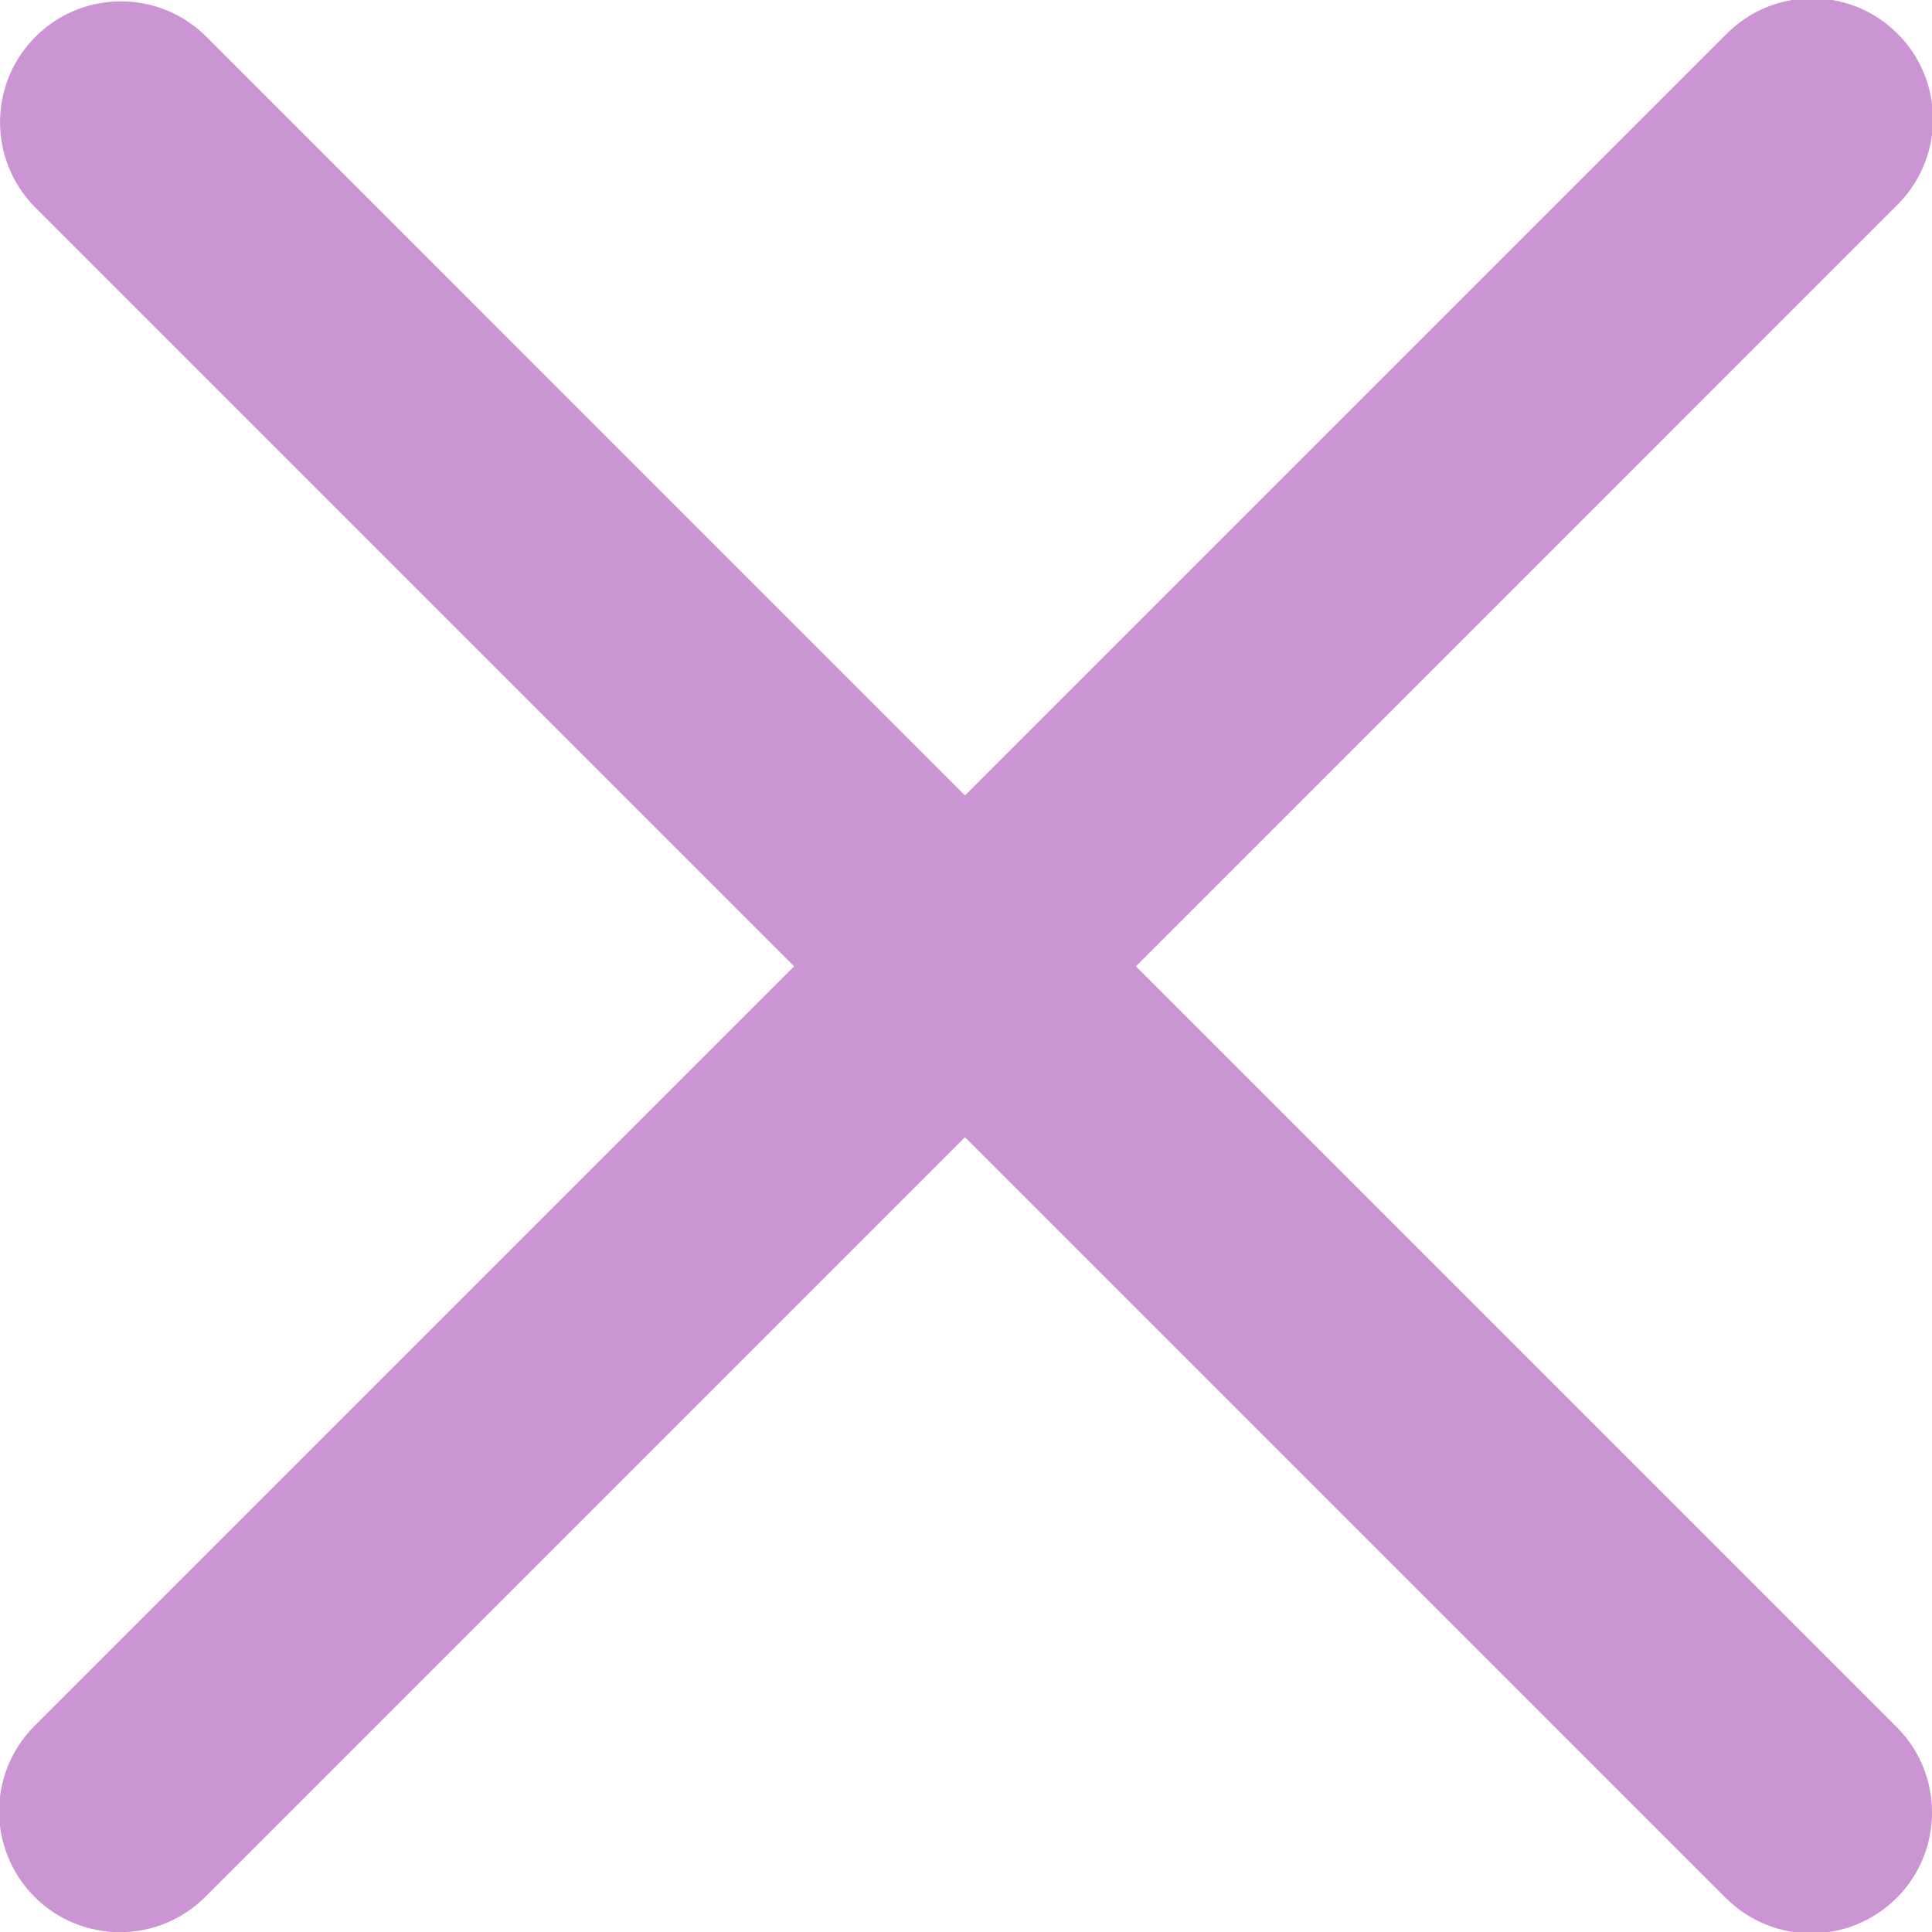 <svg width="25" height="25" viewBox="0 0 25 25" fill="none" xmlns="http://www.w3.org/2000/svg">
<g clip-path="url(#clip0_491_6576)">
<path fill-rule="evenodd" clip-rule="evenodd" d="M24.542 24.559C23.932 25.17 22.942 25.17 22.331 24.559C22.331 24.559 22.331 24.559 22.331 24.559L12.487 14.715L2.652 24.55C2.039 25.158 1.048 25.153 0.441 24.539C-0.162 23.929 -0.162 22.948 0.441 22.339L10.276 12.504L0.443 2.671C-0.159 2.051 -0.145 1.061 0.475 0.46C1.081 -0.13 2.047 -0.13 2.654 0.459L12.487 10.293L22.329 0.451C22.932 -0.168 23.922 -0.181 24.54 0.422C25.159 1.024 25.172 2.014 24.569 2.633C24.56 2.643 24.55 2.653 24.54 2.662L14.699 12.504L24.543 22.348C25.153 22.958 25.153 23.948 24.543 24.559C24.543 24.559 24.543 24.559 24.542 24.559L24.542 24.559Z" fill="#CB94D3"/>
</g>
<defs>
<clipPath id="clip0_491_6576">
<rect width="25" height="25" fill="white"/>
</clipPath>
</defs>
</svg>
